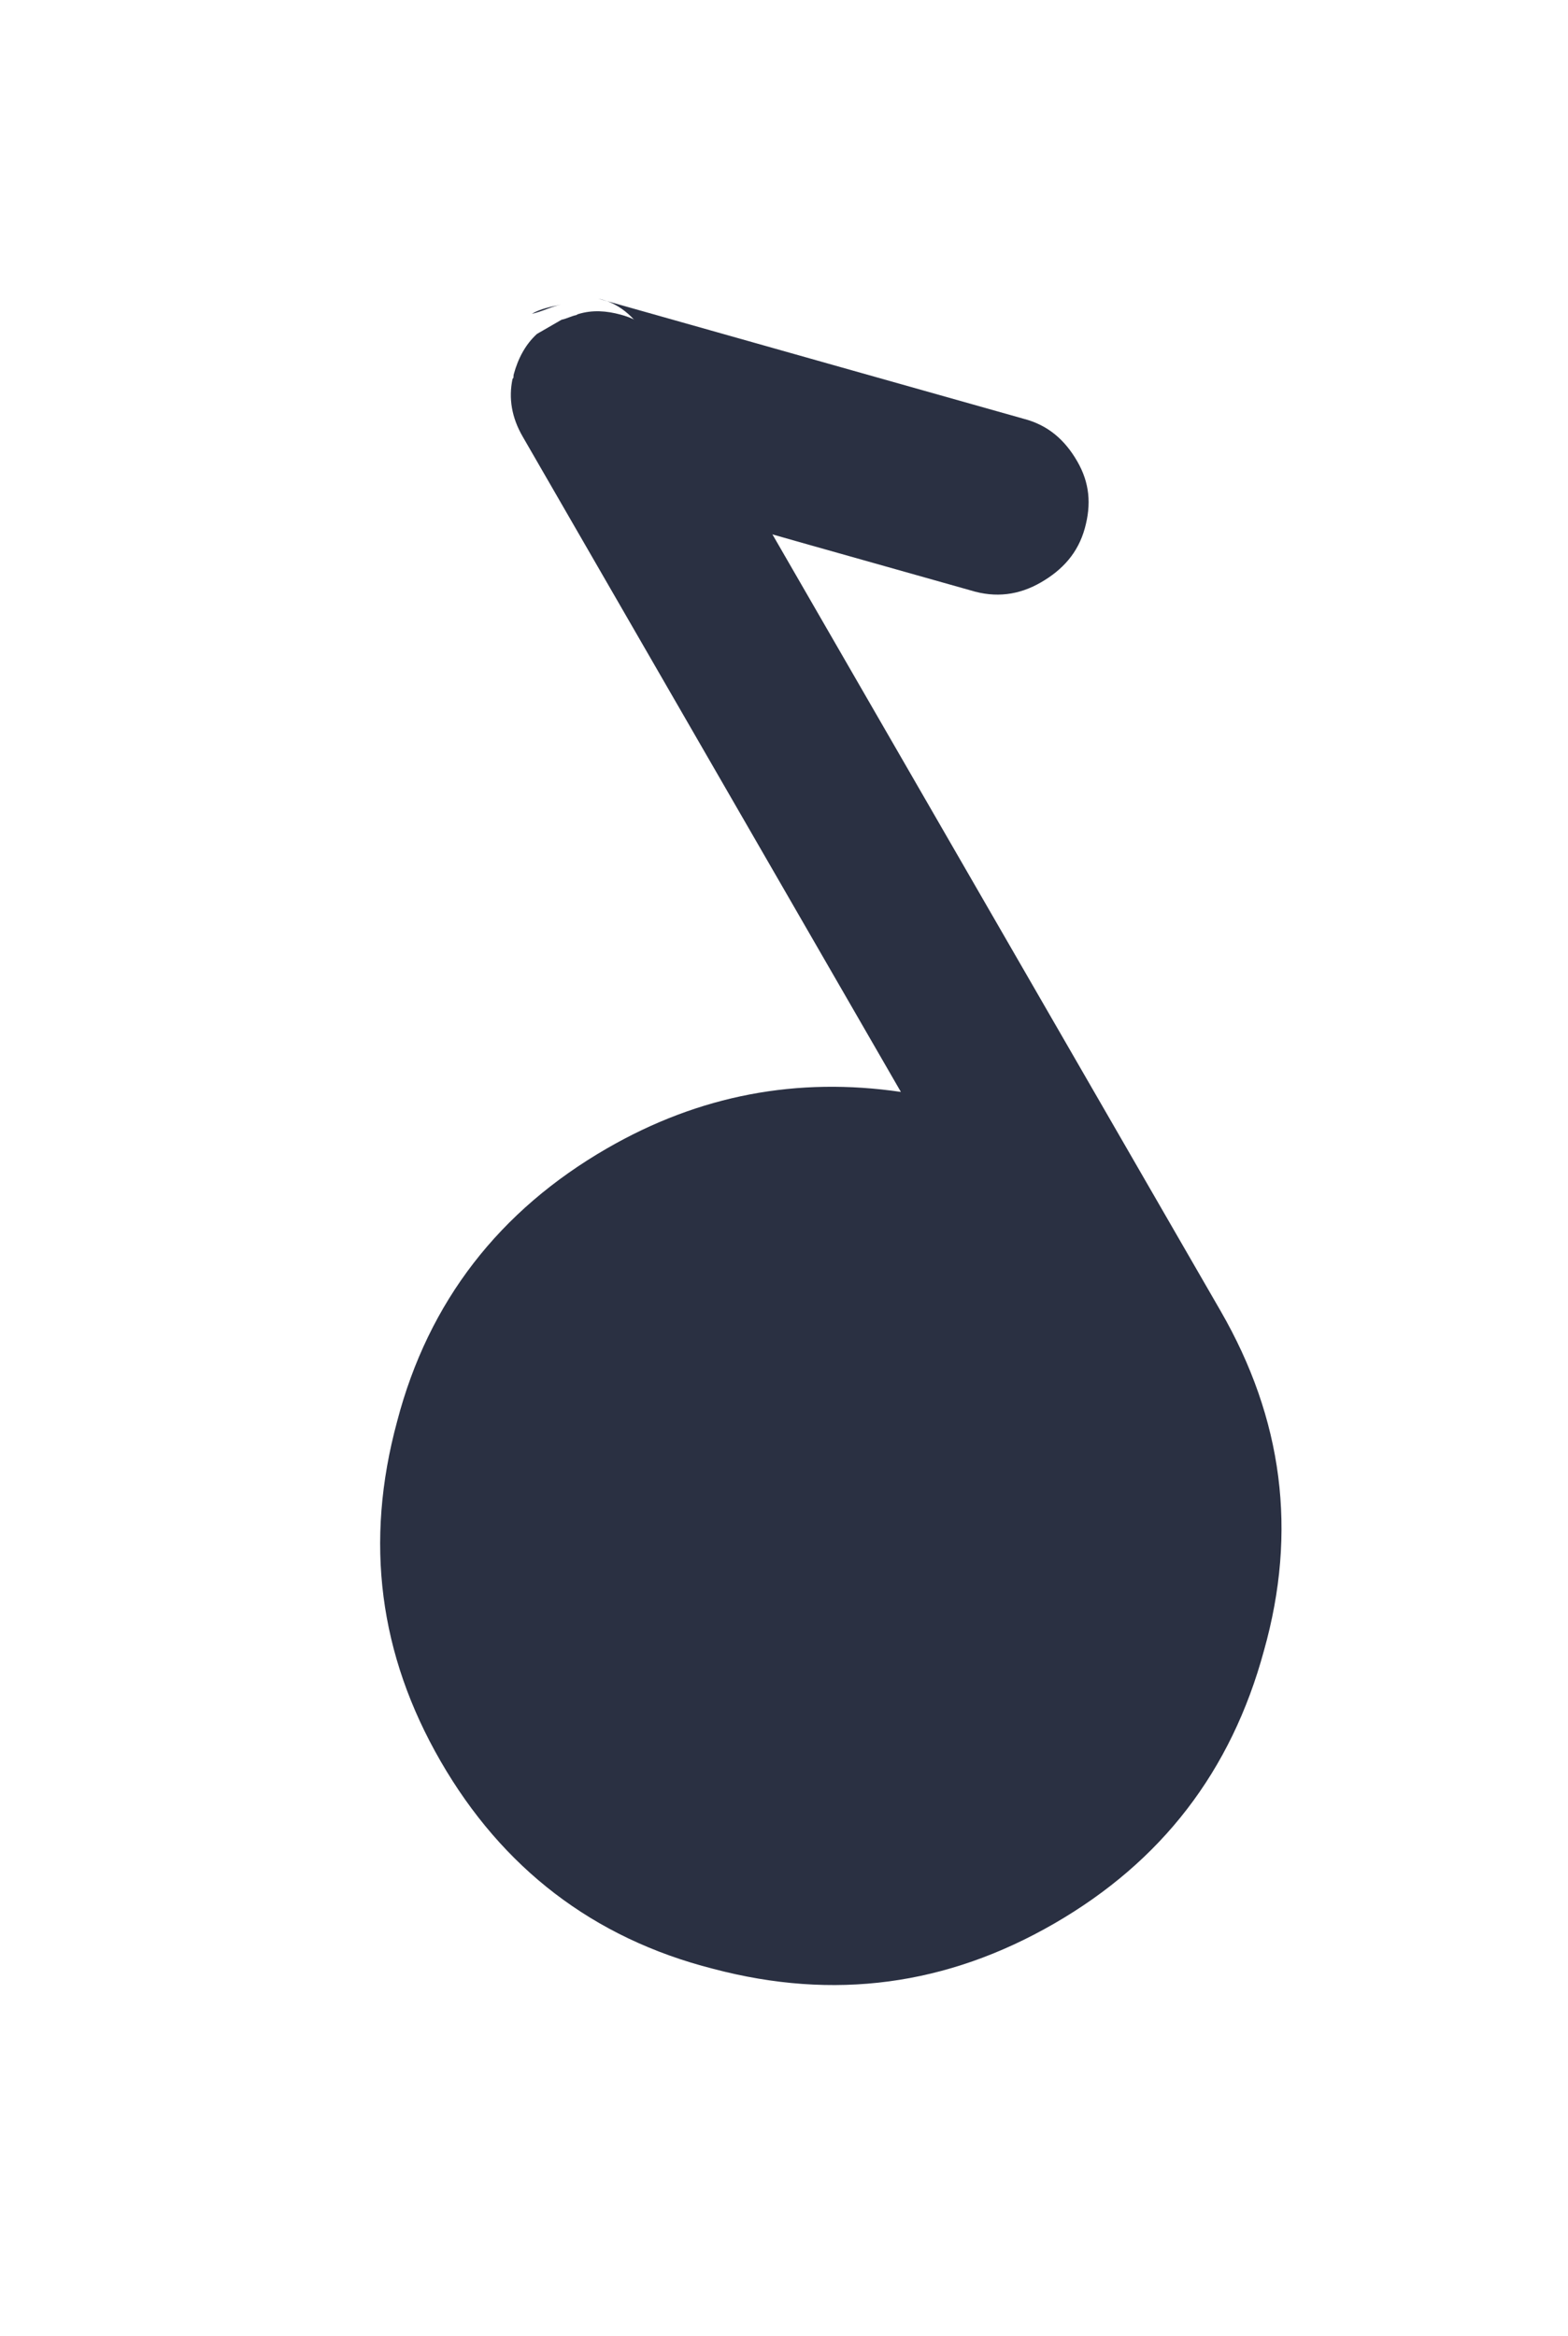 <svg xmlns="http://www.w3.org/2000/svg" width="47" height="70" viewBox="0 0 47 70">
    <defs>
        <filter id="a" width="227.8%" height="192%" x="-63.9%" y="-46%" filterUnits="objectBoundingBox">
            <feOffset dy="2" in="SourceAlpha" result="shadowOffsetOuter1"/>
            <feGaussianBlur in="shadowOffsetOuter1" result="shadowBlurOuter1" stdDeviation="5"/>
            <feColorMatrix in="shadowBlurOuter1" result="shadowMatrixOuter1" values="0 0 0 0 0.196 0 0 0 0 0.357 0 0 0 0 0.498 0 0 0 0.271 0"/>
            <feMerge>
                <feMergeNode in="shadowMatrixOuter1"/>
                <feMergeNode in="SourceGraphic"/>
            </feMerge>
        </filter>
    </defs>
    <g fill="#2A3042" fill-rule="evenodd" filter="url(#a)" transform="rotate(-30 33.062 21.036)">
        <path d="M23.083 1.857L23 2c.292-.5.625-.857 1-1-.333.071-.625.357-.917.857zM25 1c.364.23.682.538 1 1-.318-.462-.636-.77-1-1zM24.05.4c.3 0 .6.1.9.2-.3-.1-.6-.1-.9-.2zM24.4.5h-.1.4-.3zM33.243 15c.757 0 1.406-.212 1.946-.742S36 13.144 36 12.402c0-.743-.216-1.38-.757-1.91L31.73 6.886 26 1c.54.477.703 1.167.703 1.91v6.522l1.08 1.113 3.514 3.607c.54.583 1.19.848 1.946.848z"/>
        <path d="M26.34 1.748c-.3-.3-.652-.549-1.103-.648h-.05c-.151-.05-.302-.05-.452-.1h-.251-.602c-.452.1-.853.349-1.204.698-.05.05-.05.1-.1.1-.402.448-.603.997-.603 1.645v22.68c-2.458-1.944-5.268-2.94-8.479-2.94-3.712 0-6.923 1.295-9.532 3.937C1.304 29.762 0 32.902 0 36.591s1.304 6.879 3.964 9.471C6.623 48.704 9.784 50 13.496 50c3.713 0 6.874-1.296 9.533-3.938 2.66-2.592 3.964-5.732 3.964-9.471V3.593c.05-.749-.151-1.347-.653-1.845z"/>
    </g>
</svg>
